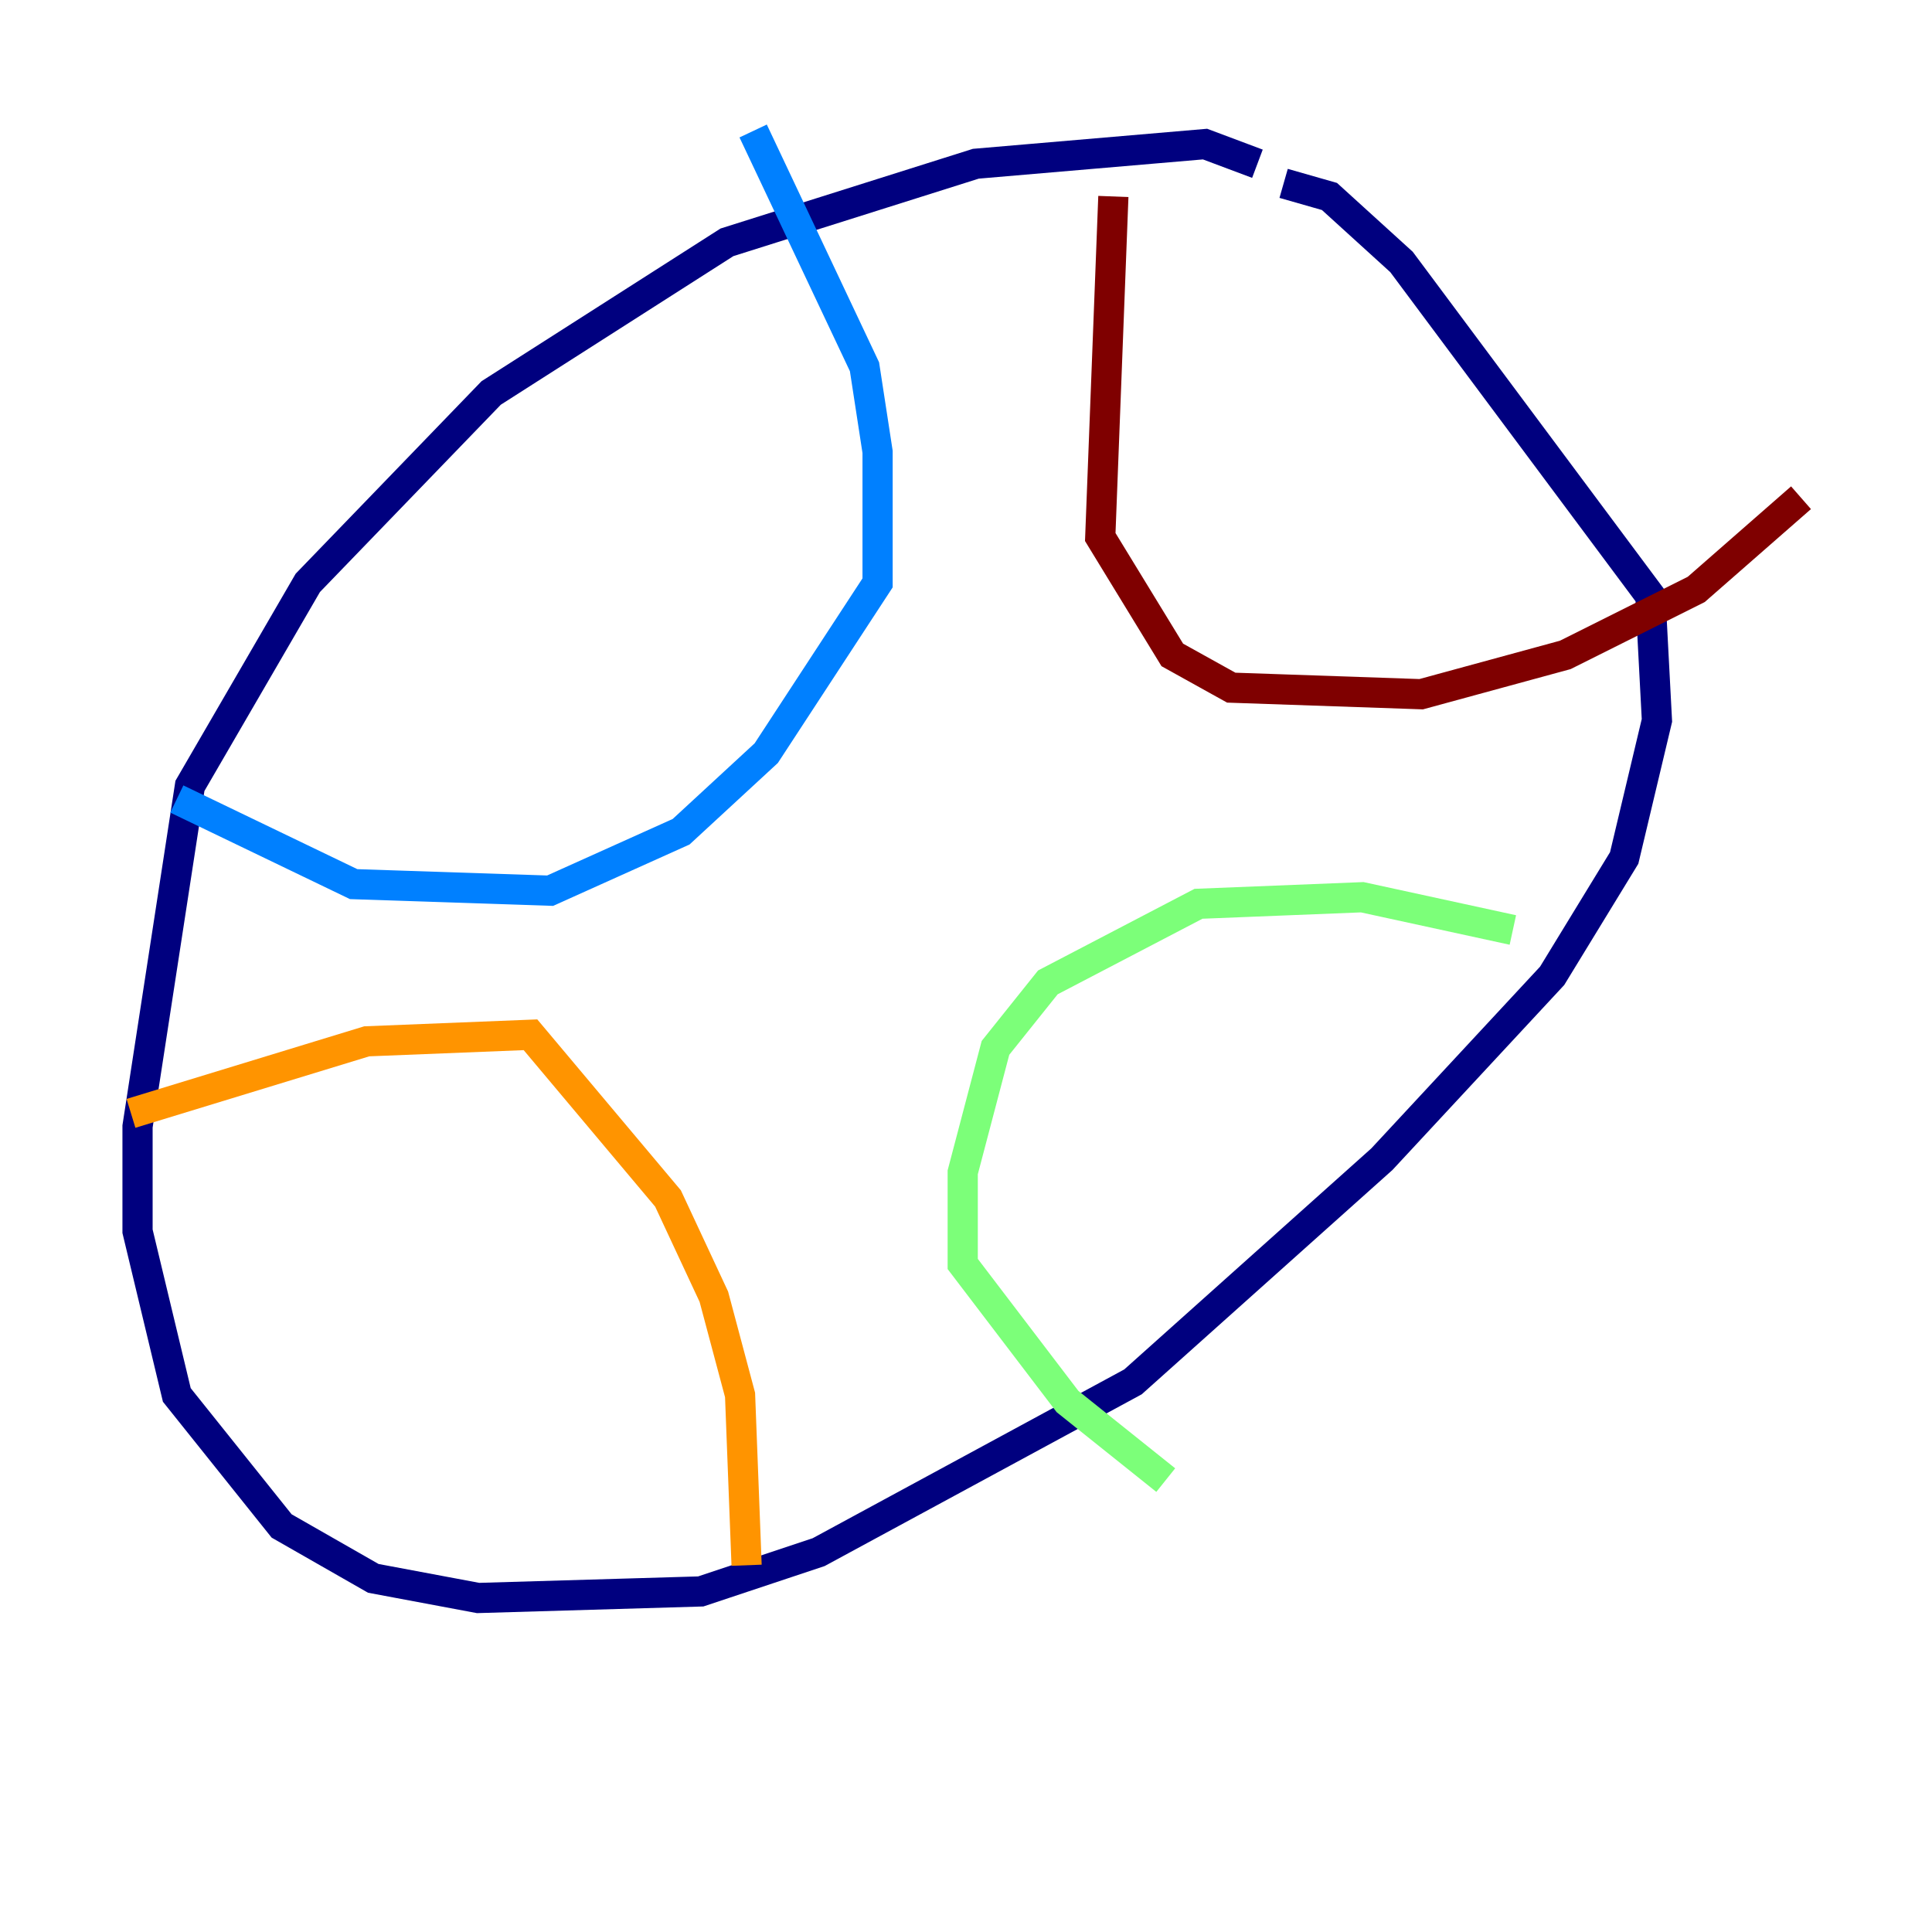 <?xml version="1.0" encoding="utf-8" ?>
<svg baseProfile="tiny" height="128" version="1.2" viewBox="0,0,128,128" width="128" xmlns="http://www.w3.org/2000/svg" xmlns:ev="http://www.w3.org/2001/xml-events" xmlns:xlink="http://www.w3.org/1999/xlink"><defs /><polyline fill="none" points="83.308,10.848 79.837,9.546 64.651,10.848 48.163,16.054 32.542,26.034 20.393,38.617 12.583,52.068 9.112,74.63 9.112,81.573 11.715,92.42 18.658,101.098 24.732,104.57 31.675,105.871 46.427,105.437 54.237,102.834 75.064,91.552 91.552,76.8 102.834,64.651 107.607,56.841 109.776,47.729 109.342,39.485 92.854,17.356 88.081,13.017 85.044,12.149" stroke="#00007f" stroke-width="2" /><polyline fill="none" points="49.898,8.678 57.275,24.298 58.142,29.939 58.142,38.617 50.766,49.898 45.125,55.105 36.447,59.01 23.43,58.576 11.715,52.936" stroke="#0080ff" stroke-width="2" /><polyline fill="none" points="100.231,61.614 90.251,59.444 79.403,59.878 69.424,65.085 65.953,69.424 63.783,77.668 63.783,83.742 70.725,92.854 77.234,98.061" stroke="#7cff79" stroke-width="2" /><polyline fill="none" points="8.678,73.763 24.298,68.99 35.146,68.556 44.258,79.403 47.295,85.912 49.031,92.42 49.464,103.702" stroke="#ff9400" stroke-width="2" /><polyline fill="none" points="73.763,13.017 72.895,35.58 77.668,43.39 81.573,45.559 94.156,45.993 103.702,43.39 112.38,39.051 119.322,32.976" stroke="#7f0000" stroke-width="2" /></svg>
